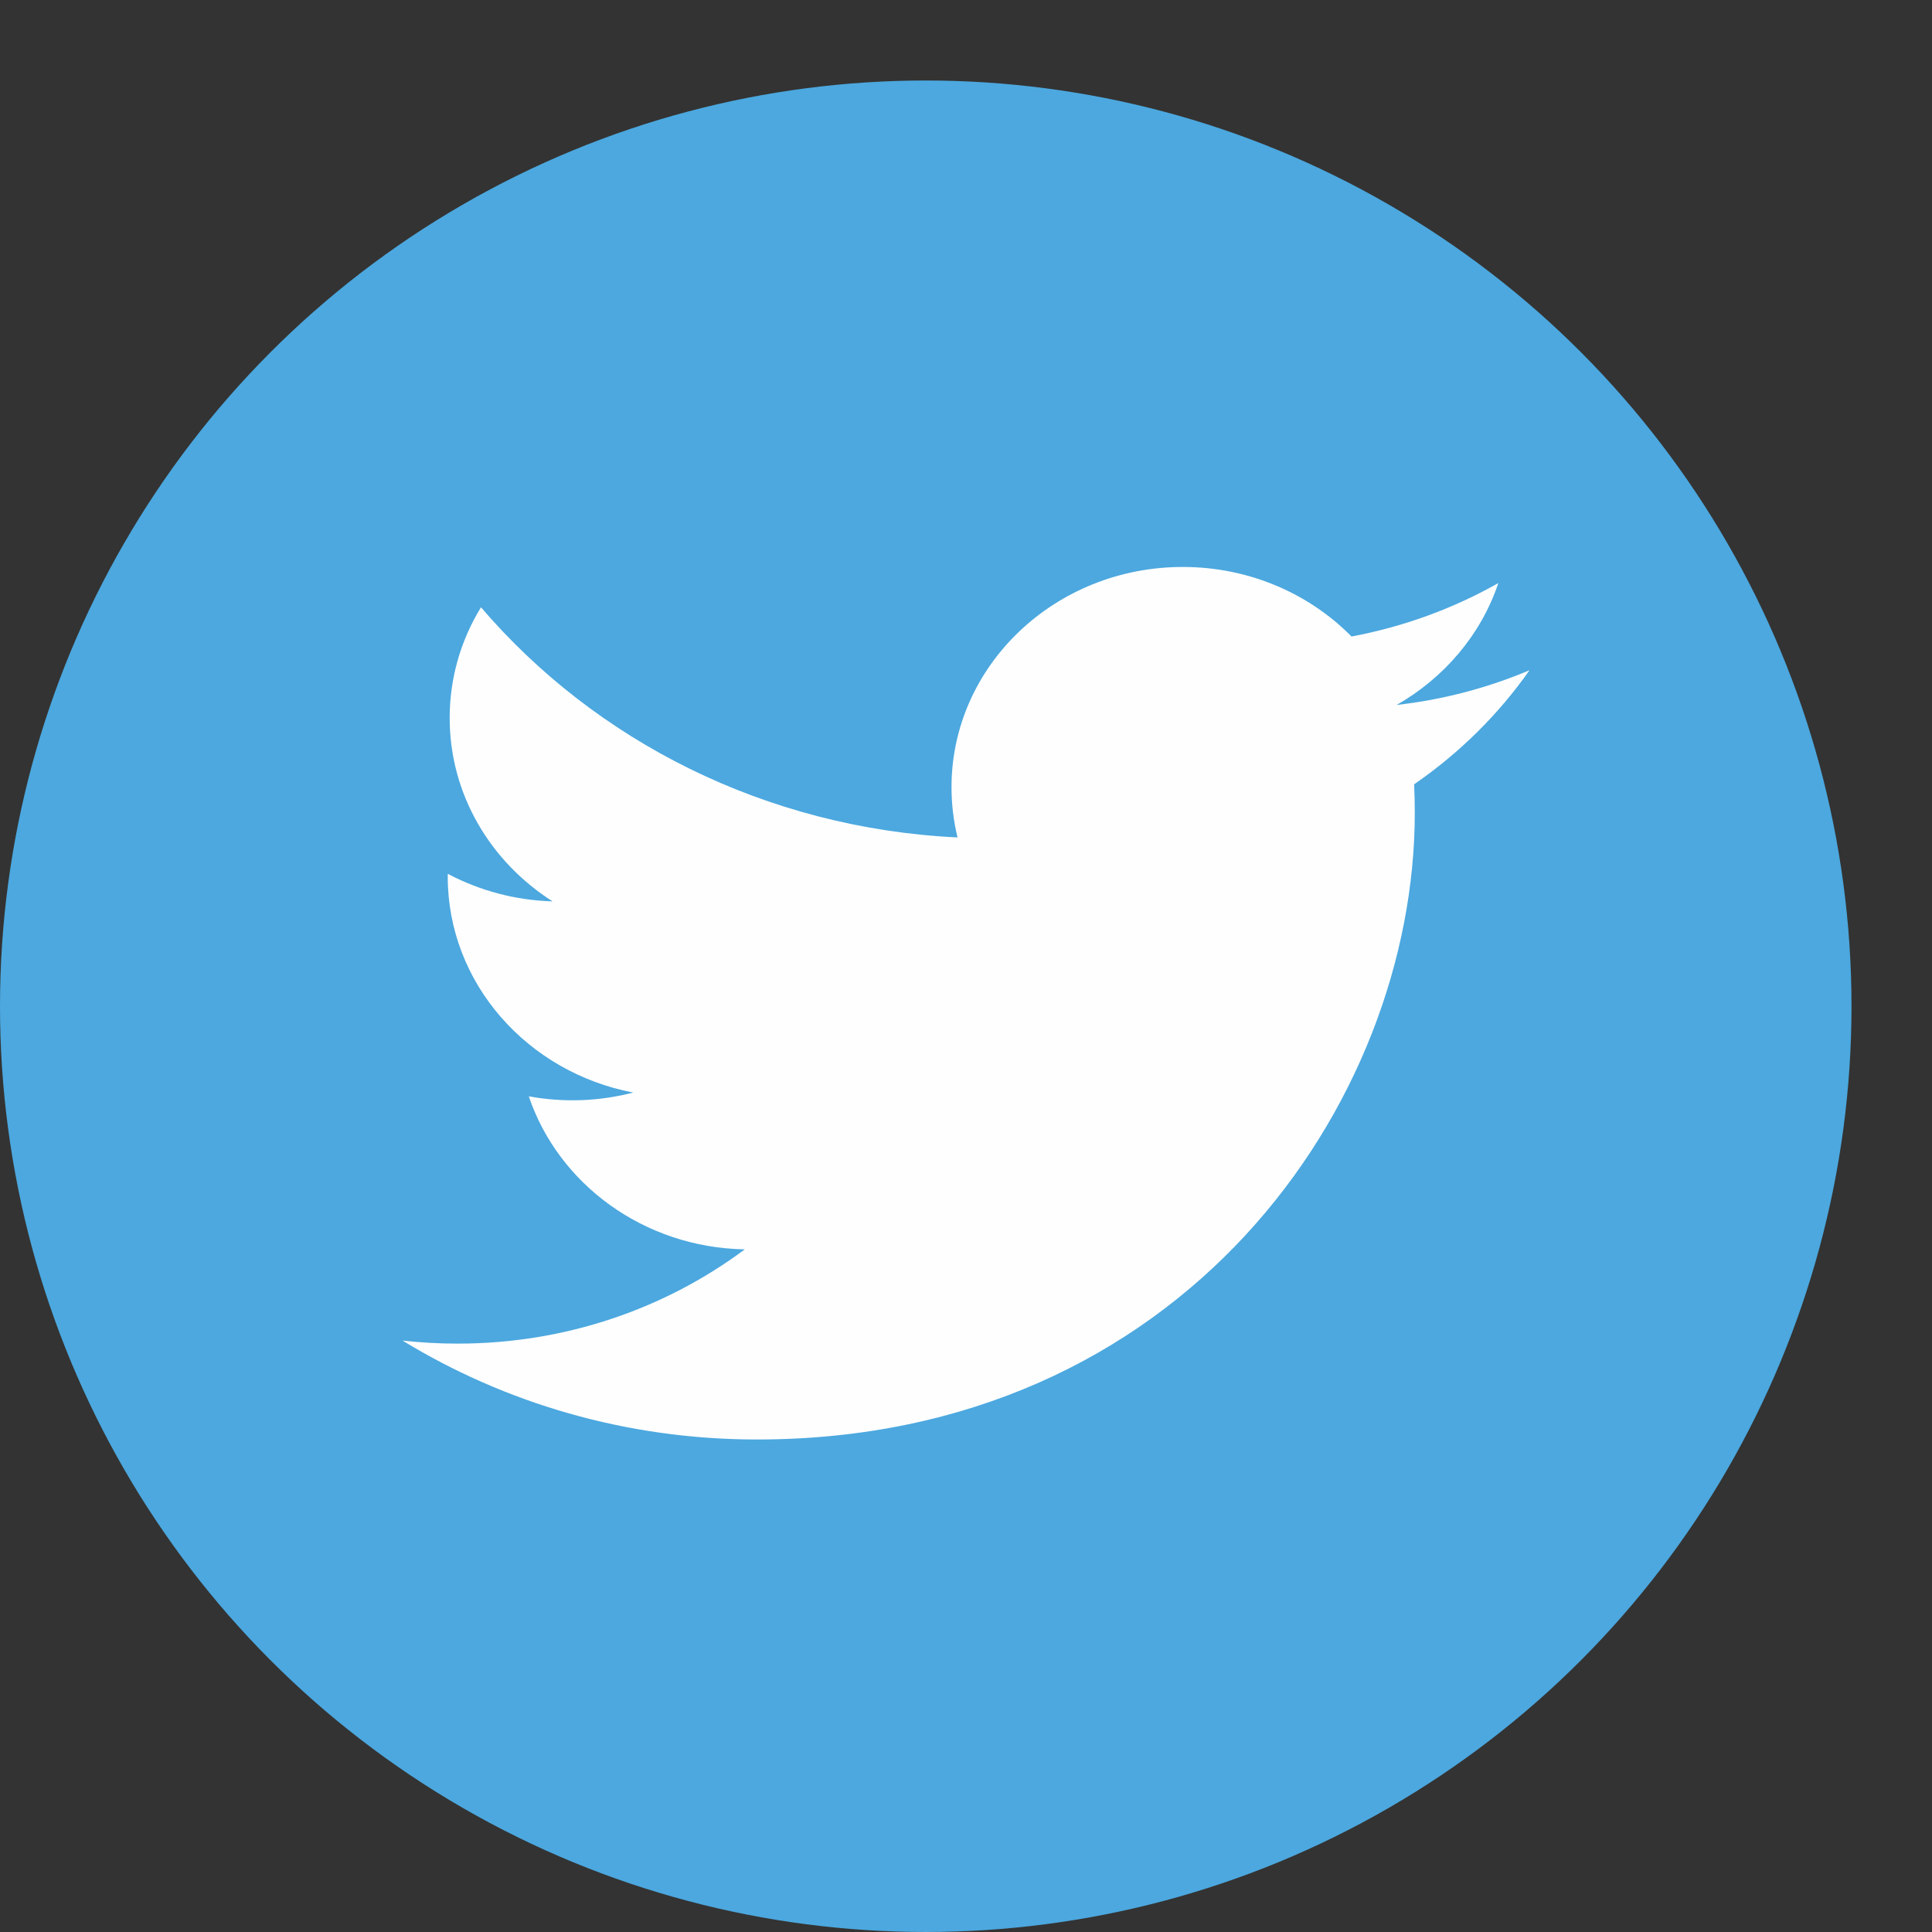 <svg width="24" height="24" viewBox="0 0 24 24" fill="none" xmlns="http://www.w3.org/2000/svg">
<rect x="0" y="0" width="24" height="24" fill="#333333" stroke="none"/>
<circle cx="11.5" cy="12.5" r="11.5" fill="#4CA8DF"/>
<g clip-path="url(#clip0_505_2933)">
<path d="M19 8.326C18.476 8.547 17.92 8.693 17.35 8.757C17.943 8.418 18.399 7.882 18.613 7.243C18.049 7.562 17.433 7.786 16.789 7.907C16.265 7.375 15.519 7.043 14.693 7.043C13.107 7.043 11.82 8.268 11.82 9.779C11.82 9.994 11.846 10.203 11.895 10.403C9.508 10.289 7.391 9.199 5.975 7.544C5.727 7.948 5.586 8.418 5.586 8.919C5.586 9.869 6.093 10.706 6.864 11.197C6.407 11.184 5.961 11.066 5.563 10.855C5.562 10.866 5.562 10.878 5.562 10.889C5.562 12.215 6.552 13.321 7.866 13.572C7.443 13.682 7 13.698 6.569 13.619C6.935 14.706 7.996 15.498 9.252 15.52C8.269 16.253 7.031 16.691 5.685 16.691C5.453 16.691 5.225 16.678 5 16.653C6.271 17.429 7.781 17.882 9.403 17.882C14.686 17.882 17.575 13.713 17.575 10.097C17.575 9.978 17.572 9.86 17.567 9.743C18.129 9.355 18.614 8.876 19 8.326Z" fill="#FEFEFE"/>
</g>
<defs>
<clipPath id="clip0_505_2933">
<rect width="14" height="10.889" fill="white" transform="translate(5 7)"/>
</clipPath>
</defs>
</svg>
